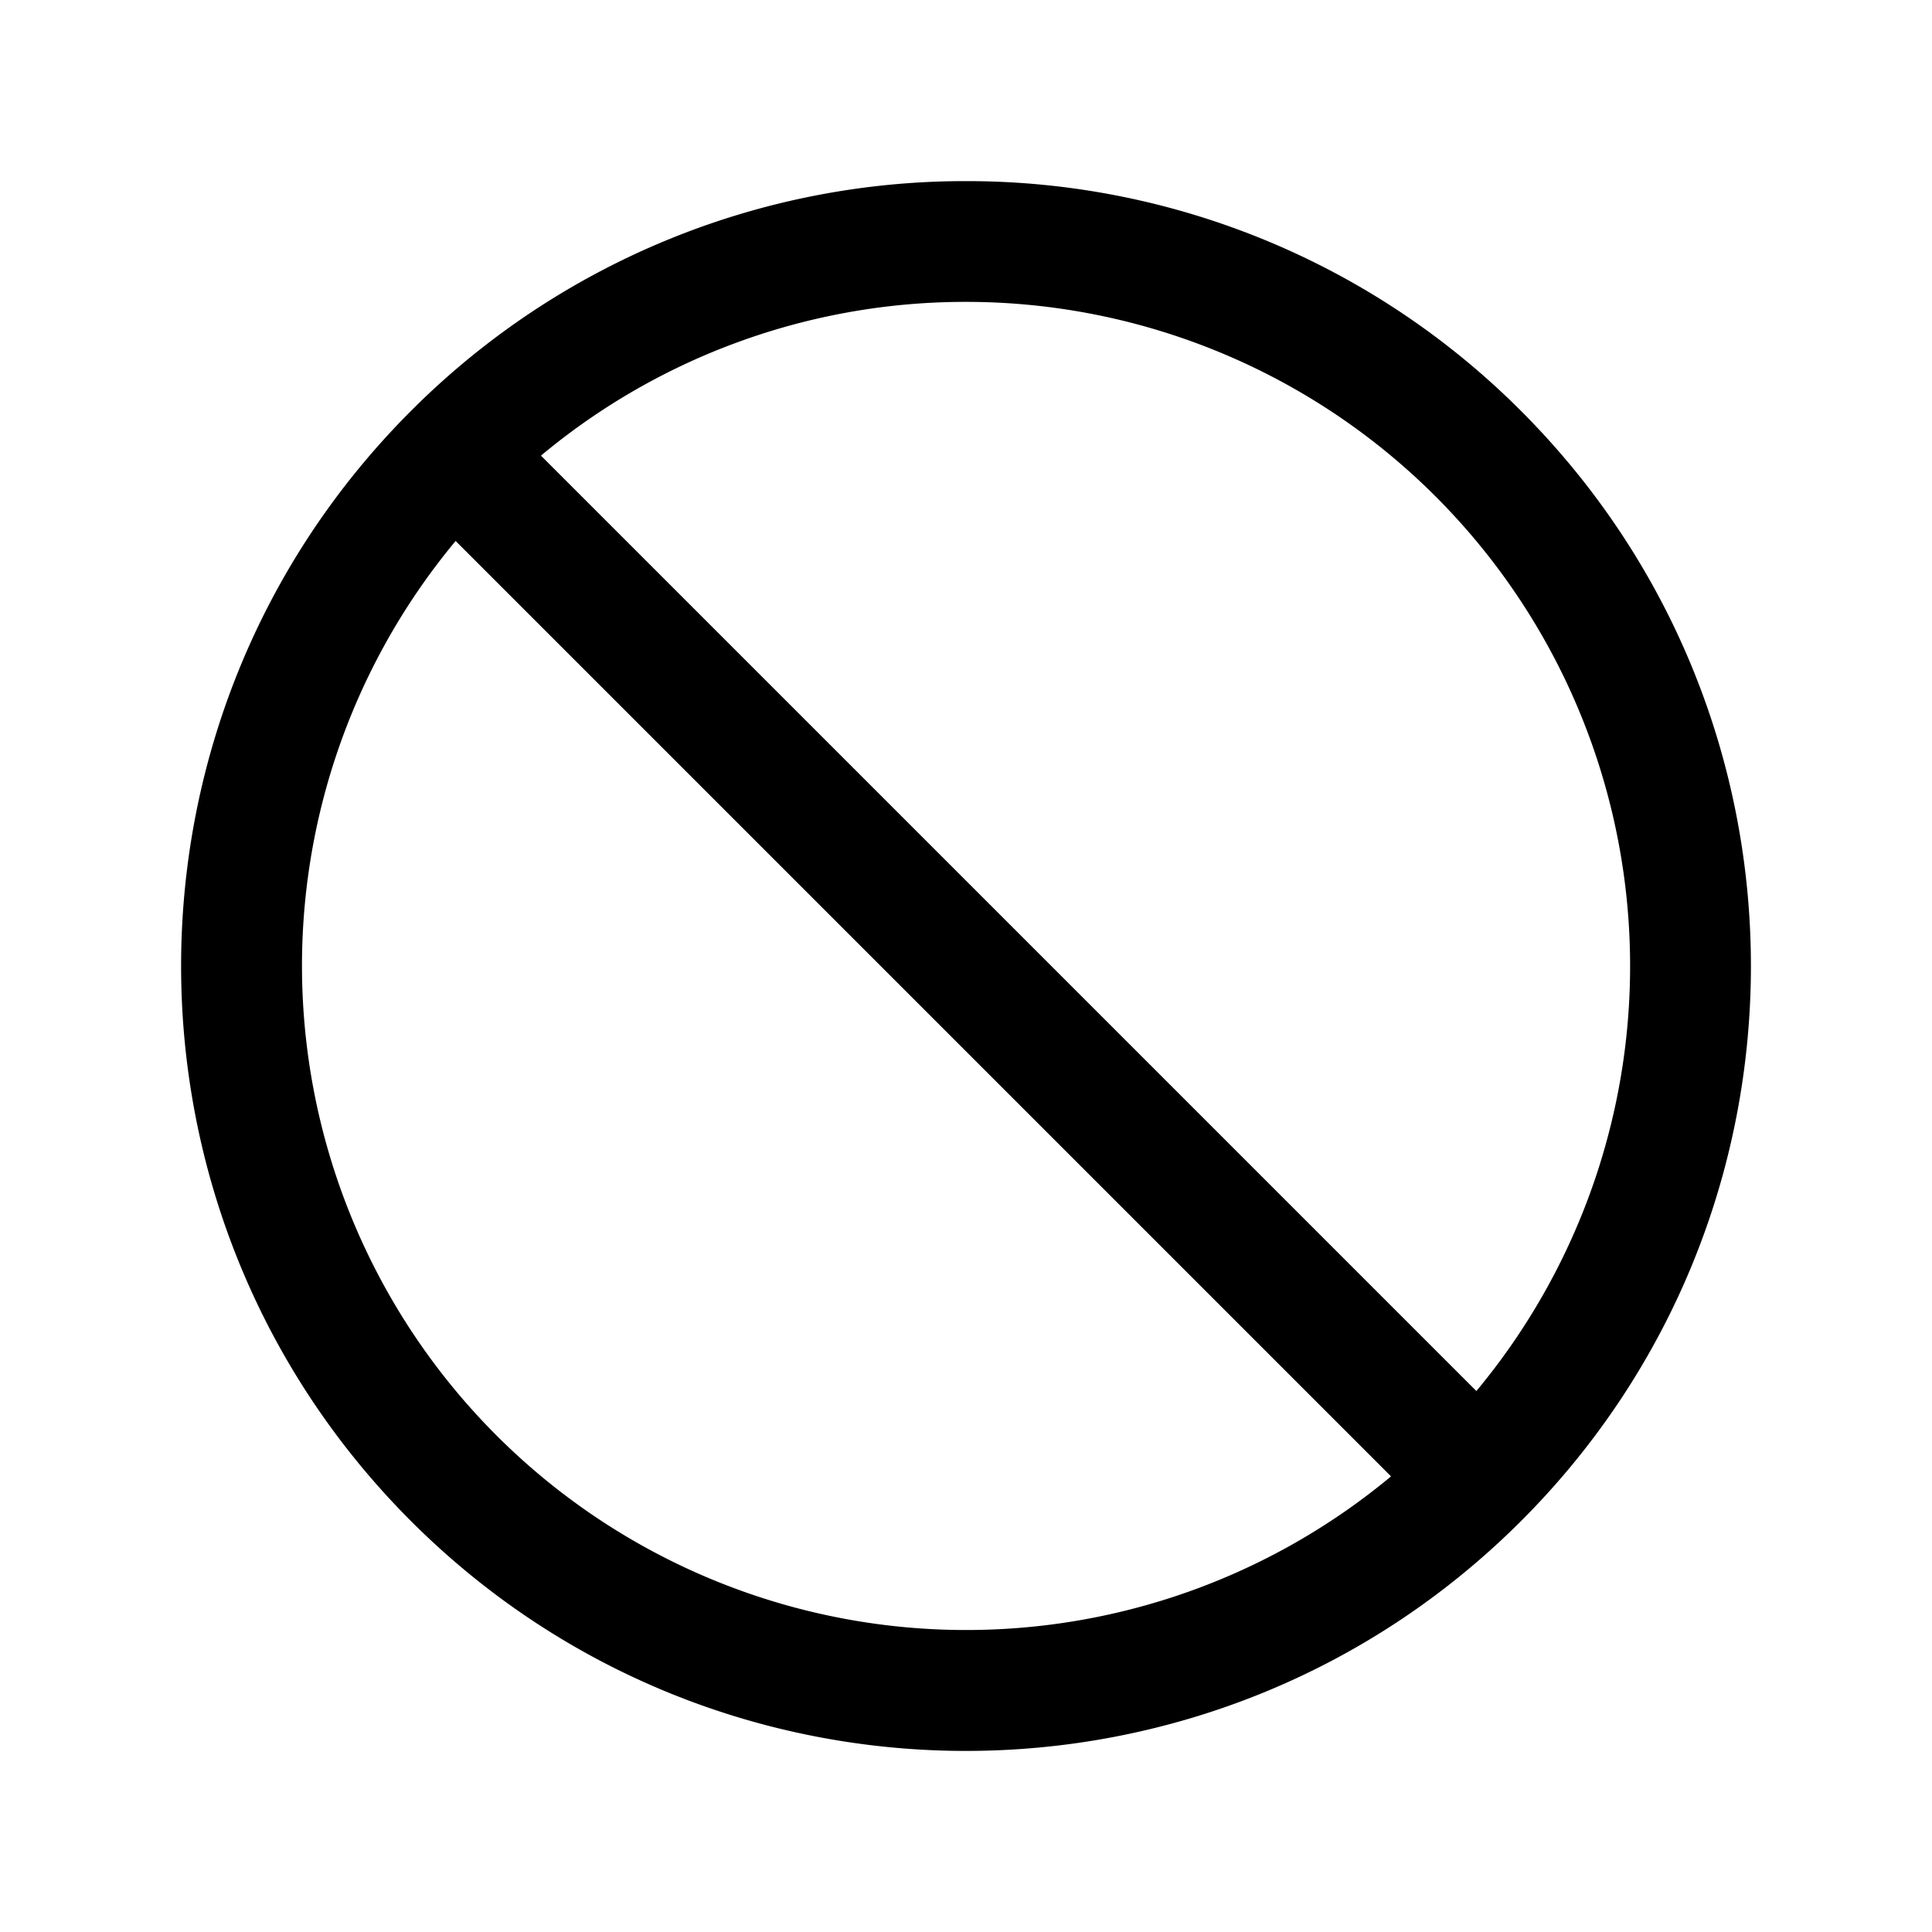 <svg xmlns="http://www.w3.org/2000/svg" width="24" height="24" viewBox="0 0 24 24"><path d="M12 2.25a9.72 9.72 0 0 0-6.895 2.855c-3.807 3.808-3.807 9.982 0 13.79s9.982 3.807 13.79 0 3.807-9.982 0-13.79A9.72 9.72 0 0 0 12 2.25zm-.021 1.5a8.251 8.251 0 0 1 6.361 13.53L6.72 5.66a8.23 8.23 0 0 1 5.259-1.91zM5.66 6.72l11.62 11.62A8.251 8.251 0 0 1 5.66 6.72z"/></svg>